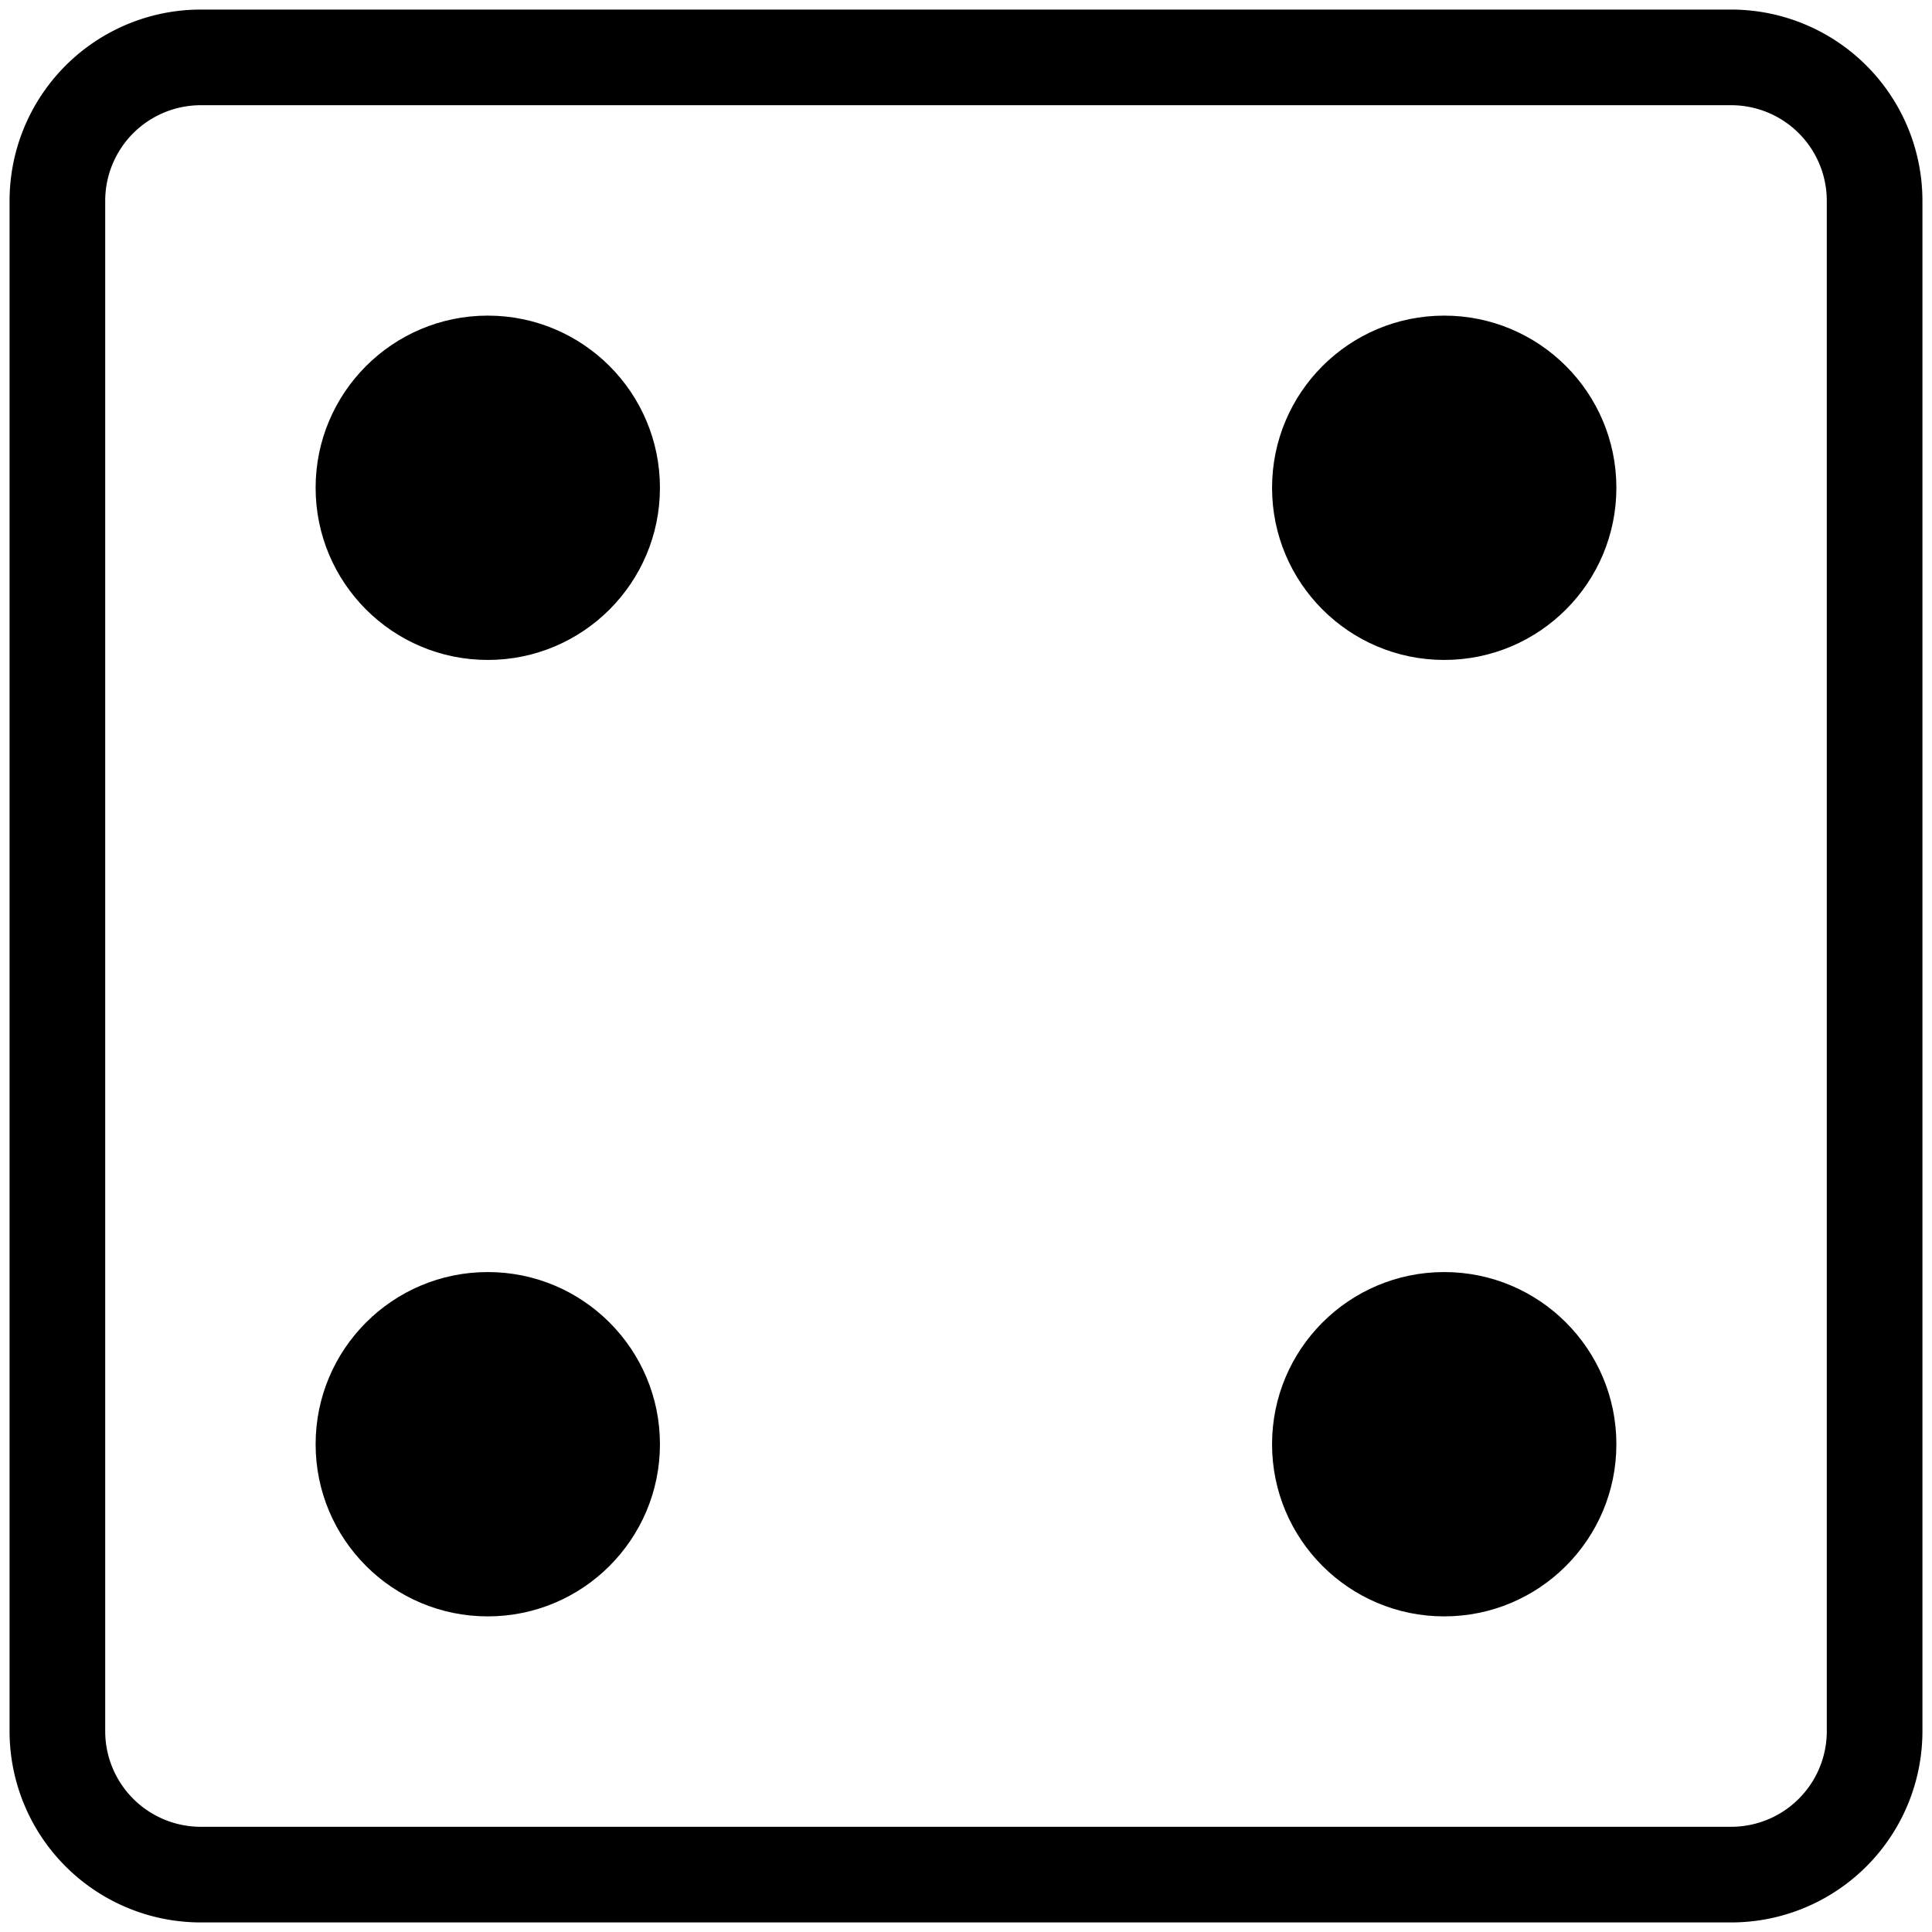 <svg xmlns="http://www.w3.org/2000/svg" width="202" height="202" viewBox="0 0 202 202">
<defs>
    <style>
      .cls-1 {
        fill: none;
        stroke: #000;
        stroke-width: 10px;
        fill-rule: evenodd;
      }
    </style>
  </defs>
  <circle cx="151" cy="51" r="18"/>
  <circle cx="151" cy="151" r="18"/>
  <circle cx="51" cy="151" r="18"/>
  <circle cx="51" cy="51" r="18"/>
  <path id="Rounded_Rectangle_1" data-name="Rounded Rectangle 1" class="cls-1" d="M21,6H181a15,15,0,0,1,15,15V181a15,15,0,0,1-15,15H21A15,15,0,0,1,6,181V21A15,15,0,0,1,21,6Z"/>
</svg>
